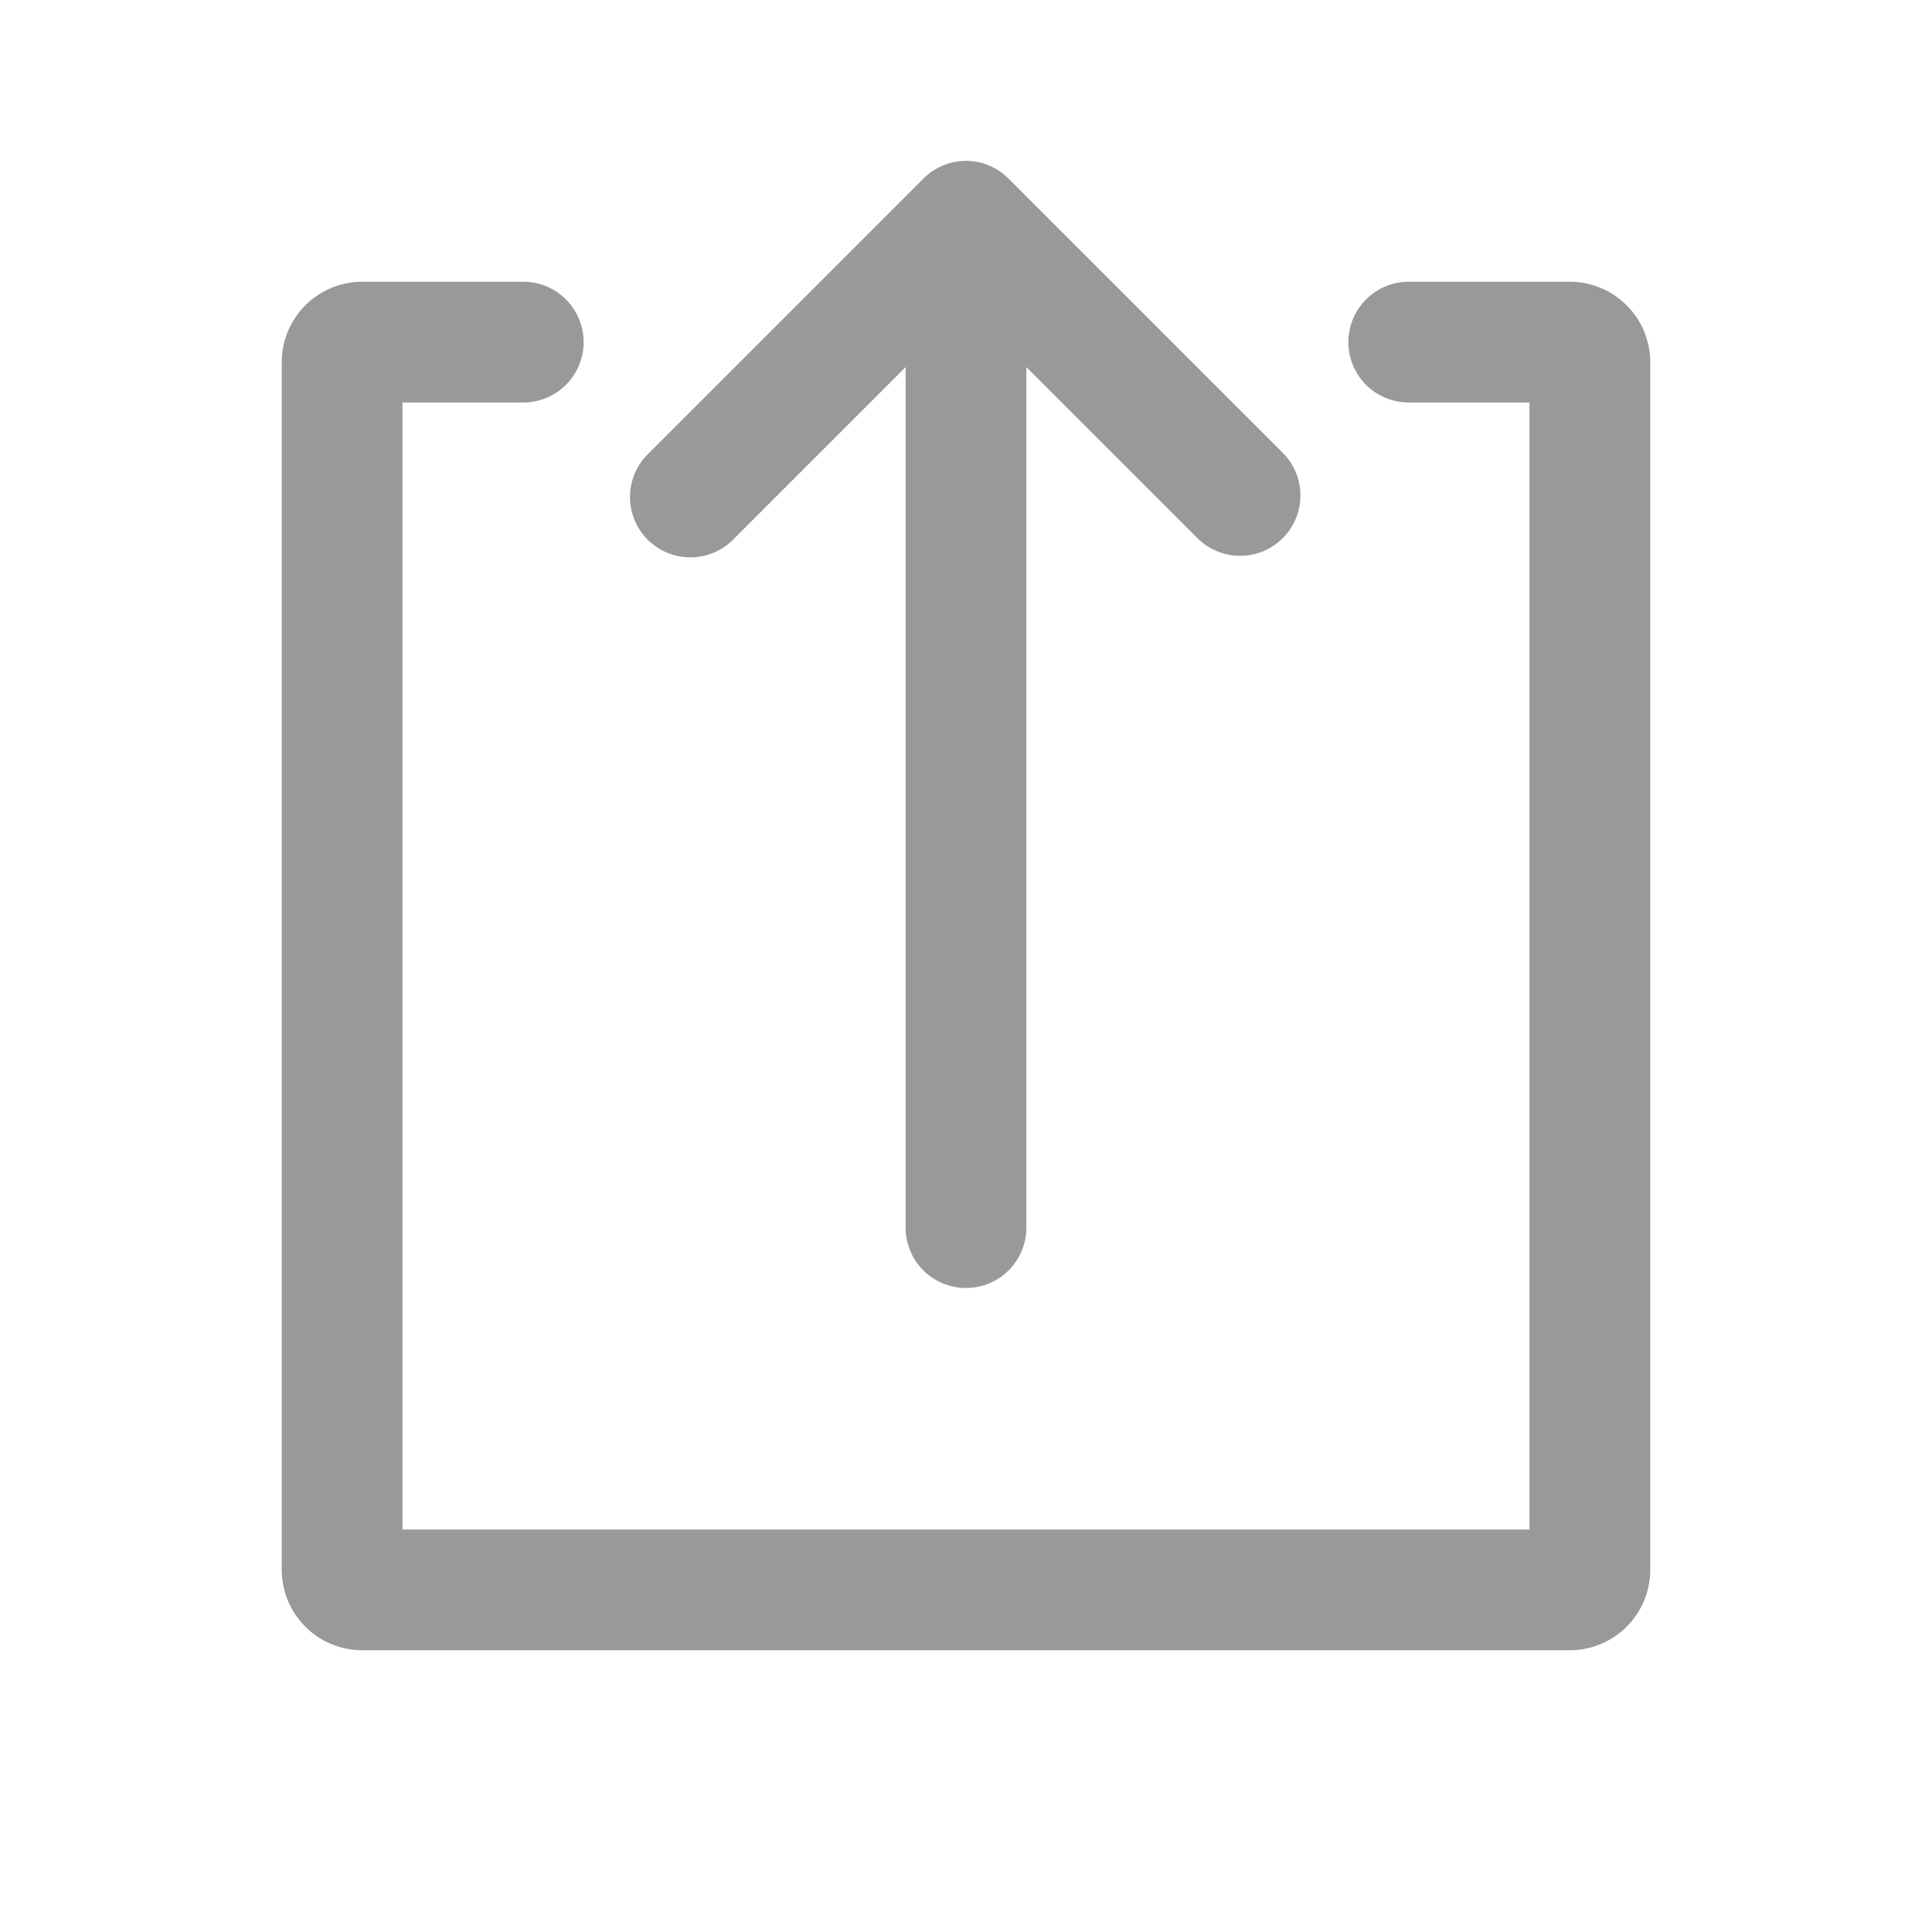 <svg xmlns="http://www.w3.org/2000/svg" viewBox="0 0 48 48"><defs><style>.cls-1{fill:none;}.cls-2{fill:#999;}</style></defs><title>Social_Share_ShareIOS_48px</title><g id="Square"><rect class="cls-1" width="48" height="48"/></g><g id="Icon"><path class="cls-2" d="M18.25,13.37,22.5,9.12V30.5a1.5,1.5,0,0,0,3,0V9.12l4.25,4.25a1.51,1.51,0,0,0,1.06.44,1.5,1.5,0,0,0,1.06-2.56L25.06,4.44a1.49,1.49,0,0,0-2.12,0l-6.81,6.81a1.5,1.5,0,1,0,2.12,2.12Z"/><path class="cls-2" d="M35,7a1.5,1.5,0,0,0,0,3h3V38H10V10h3a1.5,1.5,0,0,0,0-3H9A2,2,0,0,0,7,9V39a2,2,0,0,0,2,2H39a2,2,0,0,0,2-2V9a2,2,0,0,0-2-2Z"/></g></svg>